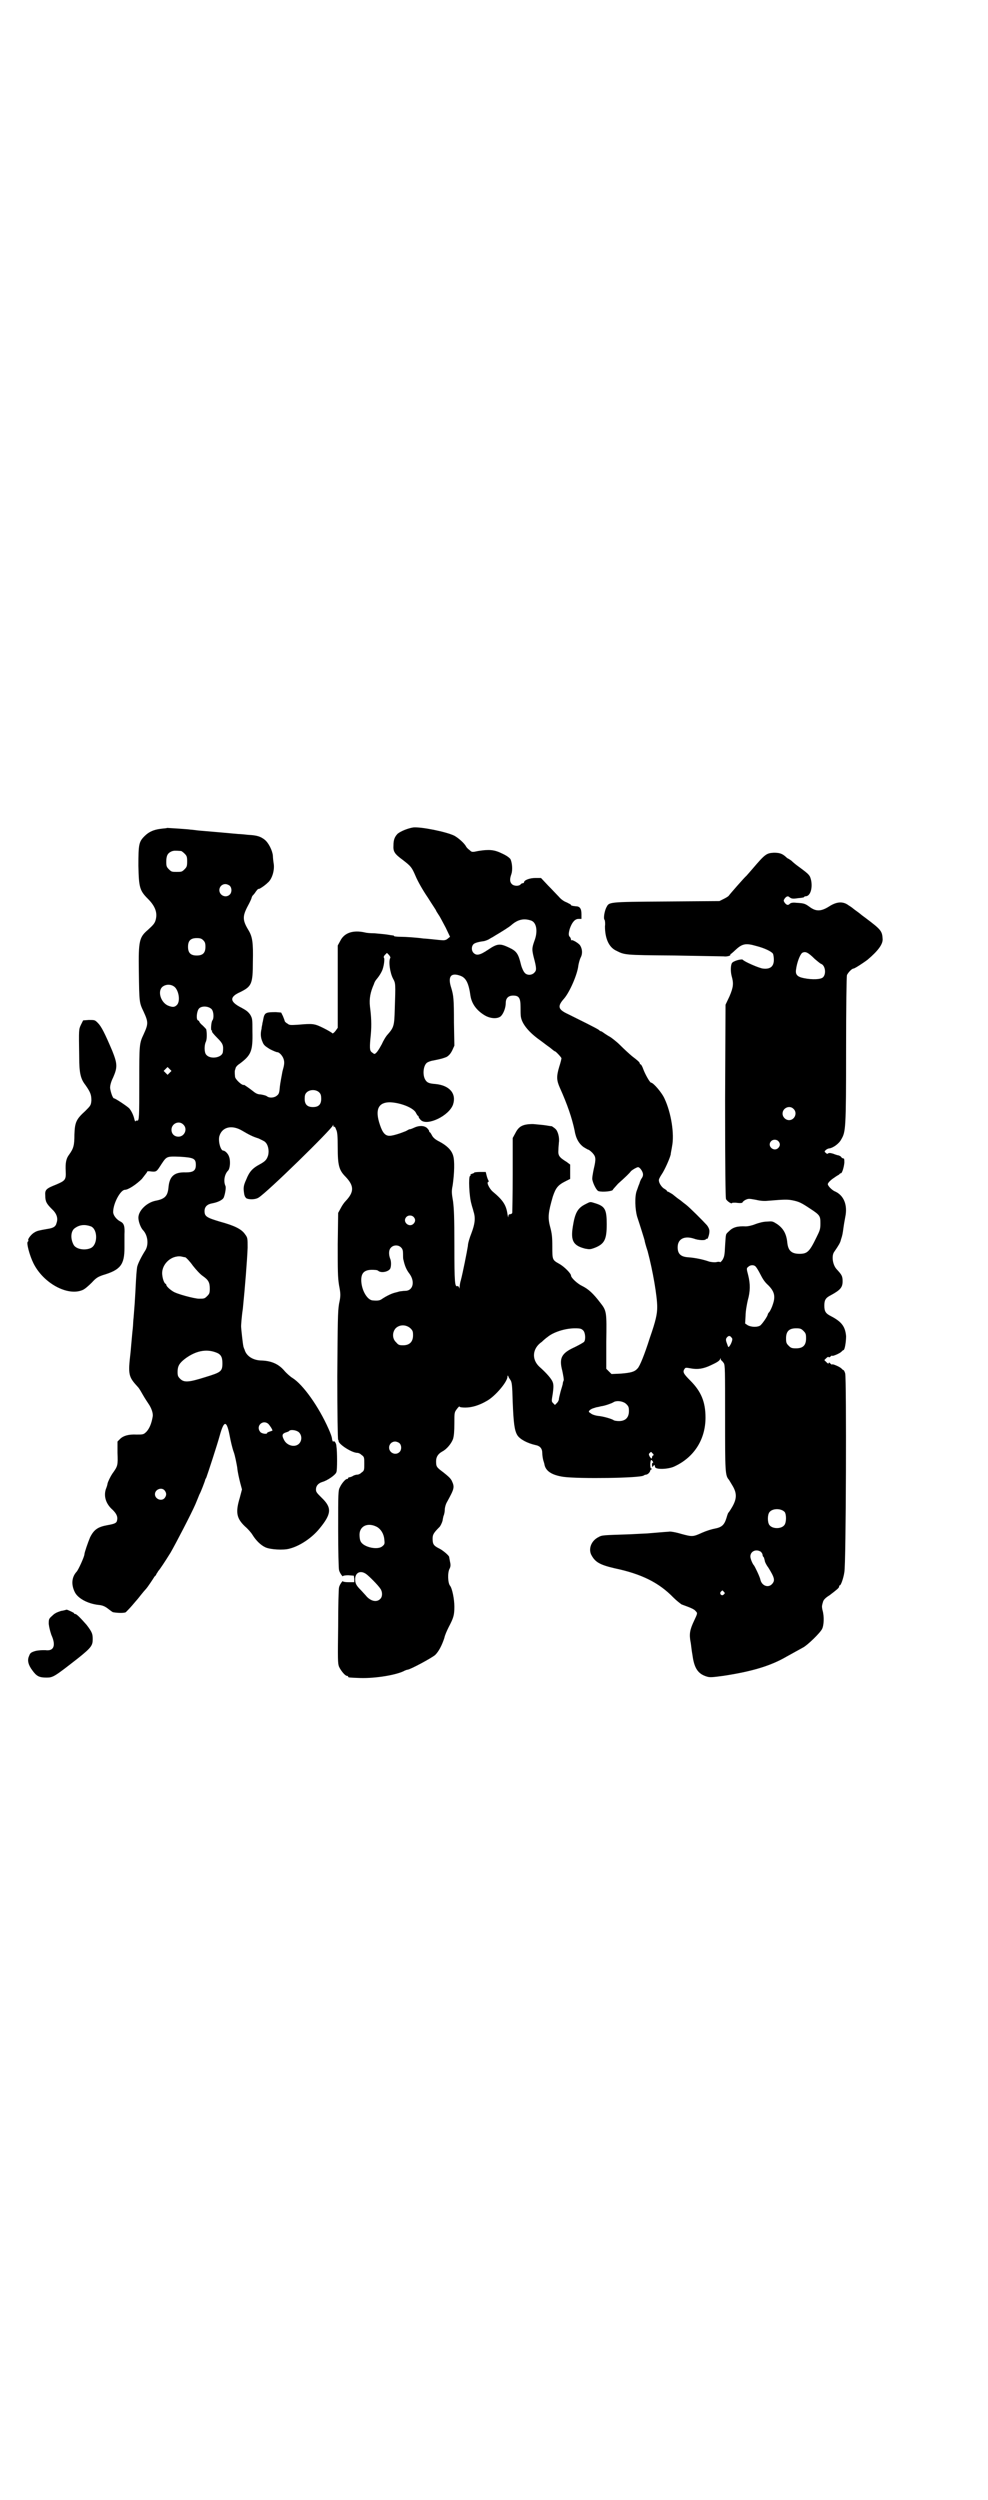 <?xml version="1.0" standalone="no"?>
<!DOCTYPE svg PUBLIC "-//W3C//DTD SVG 20010904//EN"
 "http://www.w3.org/TR/2001/REC-SVG-20010904/DTD/svg10.dtd">
<svg version="1.0" xmlns="http://www.w3.org/2000/svg"
 width="1135pt" height="2870pt" viewBox="0 0 1135 2870"
 preserveAspectRatio="xMidYMid meet">
<g transform="translate(0,2870) scale(0.5,-0.5)"
fill="#000000" stroke="none">
<path d="M949 3840 c-12 -2 -27 -8 -35 -14 -7 -7 -10 -14 -10 -27 -1 -15 3
-20 22 -34 18 -14 20 -16 29 -37 5 -12 17 -33 28 -49 10 -16 19 -29 19 -30 0
-1 3 -5 6 -10 3 -4 10 -18 16 -29 l10 -21 -5 -4 c-3 -3 -7 -4 -10 -4 -4 0 -14
1 -23 2 -9 1 -20 2 -23 2 -13 2 -41 4 -53 4 -8 0 -14 1 -14 1 0 1 -1 1 -2 2
-2 0 -8 1 -14 2 -6 1 -19 2 -29 3 -10 0 -20 1 -23 2 -27 6 -47 -1 -56 -19 l-6
-11 0 -94 0 -95 -5 -7 c-3 -4 -6 -6 -7 -6 0 1 -10 7 -20 12 -22 11 -25 11 -60
8 -18 -1 -19 -1 -24 3 -4 2 -6 5 -6 6 0 1 -2 6 -4 11 l-4 8 -12 1 c-21 0 -25
-1 -28 -11 -1 -4 -2 -11 -3 -14 0 -3 -2 -9 -2 -13 -3 -12 -2 -21 2 -30 3 -8 6
-10 17 -17 8 -4 15 -7 17 -7 5 0 13 -9 15 -17 2 -7 1 -13 -3 -27 -2 -11 -5
-26 -6 -35 -1 -13 -2 -17 -6 -20 -6 -6 -18 -7 -24 -2 -3 2 -9 3 -14 4 -6 0
-11 2 -17 7 -10 8 -21 15 -21 15 -4 -3 -21 13 -21 19 -1 11 -1 13 1 18 0 3 4
8 9 11 27 20 31 29 30 74 0 29 0 30 -5 39 -5 7 -9 10 -20 16 -28 14 -28 25 -3
36 26 13 29 18 29 70 1 44 -1 57 -10 72 -14 23 -14 32 -2 55 5 9 9 18 9 19 0
1 1 3 2 5 1 1 5 5 8 10 3 4 6 7 6 6 0 -2 14 7 21 14 10 8 16 28 14 43 -1 6 -2
15 -2 19 -1 12 -10 30 -19 37 -9 7 -17 10 -37 11 -9 1 -20 2 -24 2 -9 1 -67 6
-91 8 -8 1 -16 2 -18 2 -4 1 -52 4 -54 4 -1 -1 -7 -1 -14 -2 -17 -2 -28 -7
-38 -17 -13 -13 -14 -19 -14 -68 1 -50 3 -57 22 -76 16 -16 22 -31 18 -47 -2
-9 -6 -13 -18 -24 -20 -17 -22 -25 -21 -95 1 -73 1 -72 11 -93 11 -24 11 -28
0 -52 -10 -21 -10 -24 -10 -108 0 -81 0 -92 -5 -90 -2 0 -3 0 -4 -2 0 -1 -1 1
-2 4 -2 10 -7 20 -12 26 -5 5 -32 23 -35 23 -3 0 -8 15 -9 24 0 6 2 14 7 24
10 23 10 31 -2 61 -17 40 -25 56 -33 64 -7 7 -7 7 -21 7 l-13 -1 -5 -10 c-5
-11 -5 -9 -4 -74 0 -36 3 -50 14 -64 12 -17 14 -23 14 -36 -1 -11 -2 -12 -14
-24 -21 -19 -24 -26 -25 -54 0 -25 -2 -32 -12 -46 -7 -9 -9 -19 -8 -38 1 -20
-1 -22 -22 -31 -23 -9 -26 -12 -25 -25 0 -14 3 -19 15 -31 11 -10 15 -21 11
-32 -2 -9 -8 -12 -22 -14 -17 -3 -23 -4 -29 -8 -6 -3 -16 -15 -14 -18 1 -1 0
-2 -1 -3 -4 -2 4 -32 13 -50 23 -46 79 -76 113 -61 5 2 14 10 21 17 10 11 14
13 25 17 41 12 50 24 50 63 0 11 0 25 0 31 1 18 -1 25 -9 29 -10 5 -17 15 -17
22 0 20 17 51 27 51 8 0 27 13 39 25 6 8 12 15 12 16 0 2 3 2 10 1 12 -1 12 0
23 17 12 18 12 18 42 17 32 -2 37 -4 37 -19 0 -13 -6 -17 -23 -17 -27 1 -38
-9 -40 -36 -2 -18 -8 -25 -29 -29 -21 -4 -40 -23 -40 -39 0 -9 5 -22 10 -28
12 -12 14 -34 6 -47 -9 -14 -18 -32 -19 -39 -1 -7 -2 -16 -4 -58 -1 -19 -2
-33 -4 -57 -1 -7 -1 -18 -2 -26 -1 -8 -3 -32 -5 -54 -6 -52 -5 -56 17 -80 3
-3 8 -12 12 -19 4 -7 10 -16 12 -19 7 -10 11 -22 10 -29 -3 -18 -8 -28 -14
-35 -7 -7 -8 -7 -23 -7 -19 1 -31 -3 -38 -10 l-6 -6 0 -26 c1 -29 1 -30 -12
-48 -4 -6 -10 -18 -11 -23 0 -2 -2 -8 -4 -13 -5 -17 1 -34 16 -47 9 -9 12 -16
10 -24 -1 -6 -5 -8 -22 -11 -22 -4 -31 -10 -40 -28 -5 -12 -13 -35 -13 -39 0
-5 -14 -36 -18 -40 -11 -12 -13 -29 -4 -47 7 -14 29 -26 53 -29 11 -1 16 -3
26 -11 4 -3 8 -6 9 -6 12 -2 25 -2 29 0 2 2 9 9 15 16 6 7 11 13 12 14 1 1 4
5 8 10 4 5 9 11 11 13 2 2 7 9 11 15 4 6 8 12 9 14 2 1 4 4 5 7 2 2 3 5 4 6 3
3 15 21 28 42 11 19 48 90 57 111 3 7 7 17 9 22 4 7 12 29 13 32 0 1 1 4 3 7
4 11 25 75 31 97 10 36 16 35 23 -2 2 -11 6 -28 9 -36 3 -8 6 -24 8 -35 1 -12
5 -28 7 -36 l4 -15 -5 -19 c-10 -33 -8 -47 12 -66 6 -5 14 -14 17 -19 8 -13
19 -24 30 -29 11 -5 41 -7 55 -3 24 6 52 25 69 46 28 34 29 48 5 71 -11 11
-13 13 -13 19 0 8 5 14 14 17 12 3 32 17 33 23 2 4 2 47 0 59 0 7 -5 14 -7 11
-1 -1 -2 1 -3 5 0 5 -4 15 -8 24 -23 52 -59 102 -83 117 -5 3 -14 11 -19 17
-13 15 -29 22 -51 23 -20 0 -36 10 -40 25 -2 4 -3 8 -3 9 -1 4 -5 39 -5 45 0
2 1 20 4 40 5 49 10 113 11 140 0 22 0 23 -6 31 -8 12 -25 20 -58 29 -30 9
-35 12 -35 24 0 10 6 16 18 18 11 2 23 7 26 13 3 7 6 23 4 27 -5 11 -2 27 6
35 5 5 6 24 2 33 -2 6 -9 13 -13 13 -6 0 -12 21 -9 33 6 21 28 27 52 13 17
-10 25 -14 38 -18 6 -3 13 -6 15 -8 7 -6 10 -20 7 -31 -3 -10 -7 -14 -20 -21
-15 -8 -23 -16 -30 -34 -7 -15 -7 -20 -5 -33 1 -6 3 -9 6 -11 8 -3 21 -2 27 2
20 12 167 156 171 166 0 2 1 2 1 -1 0 -2 1 -3 2 -2 1 0 3 -2 4 -6 3 -5 4 -14
4 -42 0 -41 3 -52 18 -67 20 -21 20 -35 0 -56 -3 -3 -8 -10 -11 -16 l-6 -11
-1 -72 c0 -61 0 -75 3 -94 4 -21 4 -24 0 -43 -3 -18 -3 -40 -4 -167 0 -80 1
-145 2 -145 0 0 1 -1 1 -2 -2 -7 30 -28 43 -28 3 0 7 -2 10 -5 6 -4 6 -6 6
-20 0 -14 0 -16 -6 -20 -3 -3 -7 -5 -10 -5 -2 0 -7 -1 -10 -3 -3 -2 -7 -3 -8
-3 -2 0 -3 -1 -3 -2 0 -1 -1 -2 -3 -2 -3 0 -12 -10 -16 -19 -4 -7 -4 -14 -4
-96 0 -48 1 -91 2 -94 1 -6 9 -17 9 -14 0 1 6 2 12 2 l13 -1 1 -7 0 -8 -13 0
c-7 0 -13 1 -13 2 0 3 -8 -8 -9 -14 -1 -3 -2 -44 -2 -90 -1 -73 -1 -85 2 -92
4 -9 14 -21 18 -21 2 0 3 -1 3 -2 0 -2 2 -2 28 -3 35 -1 84 7 102 17 2 1 5 2
6 2 6 0 56 27 64 34 8 8 15 21 21 39 1 6 6 17 10 25 11 21 13 27 13 47 0 17
-5 42 -10 48 -5 6 -6 30 -1 39 2 4 3 8 1 16 -1 6 -2 11 -2 11 0 3 -15 16 -24
20 -12 6 -14 10 -14 22 0 9 2 13 16 27 2 2 6 10 7 15 0 1 1 6 2 10 2 4 3 11 3
15 0 4 2 12 5 17 17 31 18 34 11 49 -3 6 -9 11 -19 19 -16 12 -17 13 -17 26 0
10 5 17 14 22 10 5 21 18 25 29 2 7 3 17 3 36 0 25 0 25 6 33 3 4 6 7 6 5 0
-1 5 -2 13 -2 15 0 32 5 49 15 19 10 48 44 48 56 0 3 1 3 2 1 0 -2 3 -6 5 -9
3 -5 4 -10 5 -50 2 -49 4 -66 11 -77 6 -9 23 -18 41 -22 11 -2 16 -8 16 -19 0
-4 1 -11 2 -15 1 -4 3 -9 3 -11 3 -15 17 -24 43 -28 35 -5 178 -3 185 3 1 1 4
2 6 2 4 1 8 5 9 9 0 1 1 3 3 3 1 2 1 2 -1 2 -1 0 -2 3 -2 10 1 11 2 12 6 6 1
-3 1 -4 0 -3 -1 1 -2 -1 -2 -5 1 -5 1 -6 3 -2 3 3 3 3 4 -2 0 -7 31 -6 45 1
45 21 71 62 71 112 0 36 -10 60 -35 85 -16 16 -18 20 -13 27 2 3 3 3 14 1 16
-3 29 -1 46 7 15 7 20 10 22 15 0 2 1 2 1 0 0 -2 1 -4 2 -4 0 0 3 -3 5 -6 3
-5 3 -16 3 -125 0 -125 0 -133 9 -143 1 -2 5 -8 9 -15 9 -16 9 -28 -1 -46 -4
-7 -8 -13 -9 -14 -1 0 -3 -6 -5 -13 -5 -16 -11 -21 -27 -24 -6 -1 -19 -5 -28
-9 -22 -10 -23 -10 -49 -3 -13 4 -26 6 -28 5 -2 0 -14 -1 -26 -2 -12 -1 -23
-2 -24 -2 -2 0 -20 -1 -40 -2 -62 -2 -64 -2 -71 -6 -17 -8 -24 -26 -18 -40 9
-18 20 -24 54 -32 62 -13 102 -33 135 -67 7 -7 16 -14 19 -16 22 -8 29 -11 32
-15 5 -5 5 -5 -3 -22 -10 -21 -12 -31 -8 -51 1 -5 2 -18 4 -28 4 -31 13 -44
34 -50 7 -2 14 -1 37 2 66 10 109 23 145 44 16 9 31 17 38 21 10 5 40 34 44
43 4 8 5 28 1 42 -1 4 -2 10 -1 12 0 1 1 5 2 8 1 4 5 9 15 15 17 13 22 17 22
20 0 2 1 3 2 3 2 0 8 16 10 30 4 19 5 444 2 456 -1 4 -3 8 -4 8 -1 0 -3 2 -5
4 -4 4 -21 11 -21 9 0 -1 -2 0 -4 2 -3 3 -4 3 -4 1 0 -2 -2 -1 -5 2 l-5 5 4 4
c3 3 5 4 6 3 0 -1 2 -1 4 1 2 2 4 3 4 2 0 -2 17 5 21 9 2 2 4 4 5 4 3 0 6 19
6 32 -2 22 -10 33 -35 46 -12 6 -15 11 -15 24 0 13 3 18 15 24 22 12 27 18 27
32 0 12 -2 15 -14 28 -9 10 -12 31 -5 40 9 13 14 21 15 27 4 12 4 14 6 28 1 8
3 18 4 24 6 28 -3 51 -25 60 -6 3 -15 12 -15 16 0 3 7 10 15 15 4 3 9 6 11 7
1 2 3 3 4 3 3 0 7 14 8 24 0 7 0 10 -2 10 -1 0 -4 1 -5 3 -1 2 -4 3 -6 4 -2 0
-8 2 -13 4 -7 2 -10 2 -12 0 -1 -1 -3 0 -5 2 -3 3 -3 3 0 6 2 2 6 4 8 4 9 1
23 11 28 21 10 17 11 23 11 204 0 99 1 170 2 173 2 5 11 15 15 15 3 0 24 14
32 20 26 22 35 36 35 47 -1 19 -3 22 -39 49 -7 5 -12 9 -13 10 -1 1 -4 3 -8 6
-4 3 -7 5 -8 6 -1 1 -5 4 -10 7 -13 10 -28 9 -46 -3 -18 -11 -29 -11 -43 -1
-11 8 -13 9 -31 10 -8 1 -13 0 -15 -2 -4 -4 -7 -4 -12 2 -3 5 -3 5 0 10 5 6 8
6 12 2 3 -2 6 -3 14 -2 5 1 12 1 15 2 2 0 4 1 4 2 0 0 1 1 3 1 10 0 16 16 13
35 -3 13 -3 14 -29 33 -7 5 -14 11 -17 14 -3 2 -6 4 -6 4 -1 0 -4 2 -7 5 -8 7
-14 9 -27 9 -17 -1 -20 -3 -49 -37 -7 -8 -13 -15 -14 -16 -4 -3 -38 -42 -40
-45 -1 -2 -6 -5 -12 -8 l-10 -5 -123 -1 c-136 -1 -130 -1 -137 -14 -4 -8 -7
-25 -4 -28 1 -1 2 -8 1 -15 0 -28 9 -47 24 -55 22 -11 17 -11 136 -12 61 -1
112 -2 113 -2 5 -1 15 1 15 3 0 2 1 3 2 3 0 0 5 4 9 8 16 15 24 17 48 10 20
-5 36 -13 39 -18 1 -2 2 -8 2 -14 0 -15 -8 -22 -25 -20 -9 1 -43 16 -46 20 -2
3 -21 -2 -25 -7 -3 -4 -4 -18 -1 -30 5 -17 4 -26 -5 -47 l-9 -19 -1 -220 c0
-163 1 -221 2 -226 2 -5 14 -13 14 -9 0 0 5 1 12 0 8 -1 12 0 12 1 0 1 3 4 7
6 7 3 7 3 24 0 12 -3 21 -3 30 -2 36 3 42 3 53 1 15 -3 20 -5 41 -19 23 -15
24 -17 24 -34 0 -13 -1 -16 -9 -32 -16 -33 -21 -38 -39 -38 -18 0 -26 7 -28
25 -2 21 -9 33 -23 43 -11 7 -11 7 -24 6 -8 0 -19 -3 -27 -6 -7 -3 -17 -5 -21
-5 -20 1 -30 -2 -39 -11 -8 -8 -7 -3 -9 -33 -1 -23 -2 -26 -6 -33 -3 -4 -5 -6
-6 -5 0 1 -4 1 -8 0 -4 -1 -11 0 -16 1 -17 6 -35 9 -48 10 -18 1 -25 8 -25 23
0 19 15 27 37 20 10 -4 28 -5 28 -1 0 1 1 1 2 0 2 -1 6 10 6 18 0 4 -2 9 -6
14 -9 10 -39 40 -48 47 -4 3 -8 6 -9 7 -1 1 -5 4 -8 6 -3 2 -9 7 -14 11 -5 3
-10 6 -11 6 -1 0 -2 1 -2 2 0 1 -2 2 -5 4 -6 3 -13 13 -13 19 -1 2 2 8 6 14 7
10 19 37 21 46 0 3 2 11 3 18 6 29 -2 78 -17 110 -6 14 -26 37 -31 37 -3 0
-14 20 -18 31 -2 6 -5 11 -6 11 -1 0 -2 1 -2 2 0 3 -5 7 -18 17 -6 5 -18 16
-27 25 -9 9 -20 17 -23 19 -4 2 -10 6 -13 8 -4 3 -7 5 -8 5 -1 0 -3 1 -5 3 -3
3 -46 24 -70 36 -24 11 -26 18 -10 36 13 15 31 56 33 77 1 5 3 13 5 17 5 9 4
20 -1 28 -3 5 -18 14 -20 12 0 -1 -1 0 -1 1 0 2 -1 4 -2 6 -4 3 -4 8 -1 19 5
15 12 23 20 23 l7 0 0 11 c0 13 -4 18 -13 18 -10 1 -11 2 -11 3 0 1 -4 3 -10
6 -6 2 -13 7 -18 13 -5 5 -16 17 -25 26 l-16 17 -13 0 c-13 0 -26 -5 -26 -10
0 -1 -1 -2 -3 -2 -1 0 -4 -1 -5 -3 -4 -4 -15 -4 -20 1 -5 5 -5 12 -1 23 3 9 2
25 -2 34 -2 3 -8 8 -19 13 -18 9 -30 10 -55 6 -14 -3 -15 -3 -20 2 -3 2 -7 6
-8 8 -4 8 -18 20 -27 25 -18 9 -77 21 -95 19z m-533 -54 c1 0 5 -3 8 -6 5 -5
6 -7 6 -18 0 -11 -1 -13 -6 -18 -6 -6 -7 -6 -18 -6 -11 0 -12 0 -18 6 -5 5 -6
7 -6 17 0 14 3 20 12 24 5 2 8 2 22 1z m112 -80 c5 -5 5 -15 0 -20 -9 -9 -24
-2 -24 10 0 8 6 14 14 14 3 0 8 -2 10 -4z m693 -80 c12 -5 15 -25 7 -46 -6
-17 -6 -20 -2 -37 7 -26 7 -31 2 -36 -6 -7 -18 -7 -23 0 -2 2 -6 10 -8 18 -6
25 -10 31 -27 39 -21 10 -27 10 -49 -5 -18 -12 -26 -14 -33 -7 -5 5 -5 14 -1
19 2 3 9 6 25 8 4 1 10 3 14 6 4 2 9 5 12 7 12 7 33 20 37 24 15 13 29 16 46
10z m-754 -45 c4 -4 5 -7 5 -15 0 -14 -6 -20 -20 -20 -14 0 -20 6 -20 20 0 14
6 20 20 20 8 0 11 -1 15 -5z m1405 -43 c6 -5 12 -10 14 -11 10 -3 13 -23 5
-31 -5 -5 -24 -6 -44 -2 -15 3 -20 8 -18 20 2 16 9 34 14 38 7 4 13 2 29 -14z
m-975 3 c-5 -7 -1 -35 6 -48 6 -11 6 -11 4 -70 -1 -38 -2 -42 -16 -58 -4 -4
-10 -14 -14 -23 -7 -13 -13 -22 -17 -22 -1 0 -3 2 -6 4 -5 4 -5 11 -2 41 2 22
1 41 -2 64 -2 18 1 33 9 51 1 4 4 9 5 10 6 7 12 16 15 24 4 12 5 26 3 27 -1 1
0 4 2 6 l5 5 4 -4 c3 -3 4 -6 4 -7z m162 -42 c12 -5 18 -17 22 -46 3 -18 14
-33 32 -44 13 -8 29 -9 37 -3 6 5 12 19 12 31 0 11 6 17 17 17 13 0 17 -5 17
-26 0 -9 0 -20 1 -24 3 -16 19 -35 43 -52 7 -5 17 -13 23 -17 6 -5 11 -9 12
-9 2 0 15 -14 15 -16 0 -1 -2 -10 -5 -19 -7 -23 -6 -32 1 -48 18 -40 28 -70
34 -98 3 -19 10 -31 21 -39 5 -3 10 -6 11 -6 1 0 5 -3 9 -7 8 -9 9 -13 3 -38
-2 -10 -4 -21 -3 -24 2 -10 10 -25 14 -26 10 -3 33 0 33 3 0 1 6 7 12 14 17
15 27 25 29 28 2 3 14 10 17 10 4 0 10 -9 11 -14 1 -4 0 -8 -3 -12 -2 -3 -4
-8 -5 -12 -2 -4 -4 -11 -6 -16 -5 -13 -4 -43 1 -60 6 -18 16 -50 17 -54 0 -2
3 -13 7 -25 12 -45 22 -104 22 -128 0 -16 -3 -31 -17 -71 -12 -38 -23 -65 -28
-70 -7 -8 -15 -10 -38 -12 l-22 -1 -6 6 -6 6 0 62 c1 69 1 71 -14 90 -16 21
-27 31 -41 38 -11 5 -26 19 -26 24 0 5 -16 21 -27 27 -16 9 -16 9 -16 40 0 22
-1 30 -5 45 -6 22 -4 34 6 69 7 21 12 27 30 36 l10 5 0 17 0 16 -8 6 c-18 11
-20 15 -19 28 0 6 1 13 1 16 2 11 -2 27 -8 32 -3 3 -7 5 -8 6 -2 0 -8 1 -14 2
-6 1 -19 2 -29 3 -24 0 -33 -5 -41 -21 l-6 -11 0 -84 c0 -47 -1 -86 -1 -88 -1
-2 -3 -3 -5 -3 -3 0 -4 -2 -4 -5 0 -4 -1 -1 -2 5 -3 21 -10 32 -34 52 -8 7
-15 22 -10 22 1 0 1 2 0 4 -1 1 -3 7 -4 11 l-2 8 -13 0 c-7 0 -13 -1 -13 -1 0
-1 -2 -2 -5 -3 -3 -1 -5 -2 -4 -3 1 -1 0 -2 -1 -2 -4 -2 -2 -47 3 -64 1 -5 4
-13 5 -18 5 -15 3 -29 -5 -50 -4 -10 -8 -23 -8 -29 -2 -13 -12 -63 -16 -78 -2
-6 -3 -14 -3 -17 -1 -4 -1 -4 -1 -1 -1 3 -2 4 -4 4 -6 -3 -7 8 -7 92 0 68 -1
85 -3 102 -3 18 -4 23 -1 37 4 28 5 57 1 69 -4 13 -15 23 -32 32 -8 4 -13 8
-16 13 -2 4 -4 7 -5 8 -1 0 -2 1 -2 3 0 1 -2 4 -5 7 -7 6 -19 6 -31 0 -4 -2
-8 -3 -8 -3 0 1 -4 -1 -9 -4 -12 -5 -30 -11 -38 -11 -10 0 -16 7 -22 25 -12
35 -4 52 23 52 24 -1 52 -12 59 -23 2 -4 4 -7 5 -8 1 0 2 -1 2 -3 0 -1 2 -4 5
-7 15 -14 65 10 74 36 8 25 -8 44 -41 47 -14 1 -19 3 -23 10 -6 10 -5 30 3 38
2 2 9 5 16 6 20 4 22 5 30 8 5 3 9 7 13 15 l5 11 -1 53 c0 55 -1 62 -6 79 -9
27 -1 37 22 28z m-656 -27 c9 -11 11 -33 3 -40 -5 -5 -10 -5 -20 -1 -16 7 -24
31 -14 42 8 8 23 8 31 -1z m83 -49 c5 -5 6 -21 2 -26 -3 -4 -4 -23 -2 -23 1 0
2 -1 1 -2 -1 -1 5 -8 12 -15 13 -13 15 -17 13 -33 -2 -13 -29 -17 -38 -6 -5 5
-5 22 -1 30 2 4 3 16 1 28 0 1 -4 5 -8 9 -5 4 -8 8 -8 9 0 1 -1 2 -3 3 -5 2
-3 21 2 27 6 7 22 6 29 -1z m-96 -146 l-5 -5 -4 4 -5 5 4 4 5 5 4 -4 5 -5 -4
-4z m344 -46 c3 -3 4 -7 4 -14 0 -13 -6 -19 -19 -19 -13 0 -19 6 -19 19 0 7 1
11 4 14 7 8 23 8 30 0z m1089 -37 c10 -9 3 -26 -10 -26 -8 0 -15 7 -15 15 0
13 16 20 25 11z m-1402 -36 c11 -10 3 -28 -11 -28 -9 0 -16 6 -16 16 0 14 17
22 27 12z m1367 -38 c5 -5 5 -11 0 -16 -10 -10 -27 5 -16 16 4 4 12 4 16 0z
m-838 -174 c5 -5 5 -11 0 -16 -10 -10 -27 5 -16 16 4 4 12 4 16 0z m-741 -22
c16 -7 16 -43 -1 -50 -14 -6 -34 -2 -39 8 -8 15 -6 32 3 38 11 8 23 9 37 4z
m713 -49 c3 -3 4 -7 4 -14 0 -6 0 -12 1 -14 3 -14 7 -23 14 -32 13 -18 8 -39
-10 -39 -5 0 -9 -1 -11 -1 -2 0 -7 -2 -12 -3 -8 -2 -19 -7 -31 -15 -4 -3 -9
-4 -20 -3 -13 0 -27 24 -27 47 0 18 9 25 32 23 3 0 6 -1 7 -2 7 -6 25 -2 28 6
2 6 2 17 -1 23 -3 9 -3 19 2 24 6 7 18 7 24 0z m-496 -22 c2 -1 10 -9 17 -19
7 -9 17 -20 23 -24 13 -9 16 -15 16 -29 0 -10 -1 -12 -6 -17 -6 -6 -7 -6 -19
-6 -10 0 -52 11 -60 17 -8 5 -15 12 -15 15 0 1 -1 2 -1 2 -3 0 -7 10 -8 19 -4
24 19 47 43 44 4 -1 9 -2 10 -2z m1310 -21 c2 -2 7 -10 11 -18 5 -10 10 -18
18 -25 14 -14 17 -25 11 -43 -2 -7 -6 -15 -8 -18 -2 -2 -4 -5 -4 -6 0 -4 -14
-24 -18 -26 -7 -4 -21 -3 -28 1 l-6 4 1 18 c0 10 3 26 5 35 6 21 6 38 1 58 -4
15 -4 16 0 19 5 5 13 5 17 1z m-793 -142 c5 -5 6 -7 6 -16 0 -15 -8 -23 -23
-23 -9 0 -11 1 -16 7 -9 8 -9 23 -1 32 9 9 24 9 34 0z m397 -5 c5 -5 6 -21 2
-26 -2 -2 -11 -7 -21 -12 -31 -14 -37 -25 -29 -55 2 -10 4 -20 3 -22 -1 -2 -2
-5 -2 -7 0 -2 -3 -11 -5 -18 -2 -8 -4 -16 -4 -18 0 -2 -2 -6 -4 -8 l-5 -5 -4
4 c-4 4 -4 4 -1 22 2 14 2 21 0 26 -2 7 -14 21 -31 36 -18 17 -16 42 6 57 4 4
10 9 13 11 13 11 40 20 63 20 13 0 15 -1 19 -5z m506 -1 c5 -5 6 -7 6 -17 0
-16 -7 -23 -23 -23 -10 0 -12 1 -17 6 -5 5 -6 7 -6 17 0 16 7 23 23 23 10 0
12 -1 17 -6z m-164 -17 c2 -2 -2 -13 -6 -18 -2 -3 -3 -3 -5 4 -4 10 -4 13 0
17 4 4 7 3 11 -3z m-1187 -32 c12 -4 16 -10 16 -25 0 -19 -3 -21 -39 -32 -38
-12 -49 -13 -58 -4 -5 5 -6 7 -6 16 0 13 4 20 17 30 24 18 48 23 70 15z m944
-119 c5 -5 6 -7 6 -16 0 -15 -8 -23 -23 -23 -5 0 -11 1 -12 2 -4 3 -24 9 -37
10 -6 1 -13 3 -16 6 -5 3 -5 4 -2 7 2 2 6 4 10 5 3 1 6 2 7 2 1 0 5 1 9 2 9 1
25 7 28 9 7 5 23 3 30 -4z m-823 -45 c4 -4 10 -13 10 -16 0 0 -3 -1 -6 -2 -3
-1 -6 -2 -6 -3 0 -4 -13 -2 -16 2 -11 13 5 29 18 19z m71 -20 c7 -7 7 -19 0
-26 -9 -9 -27 -5 -34 8 -6 11 -5 15 4 18 4 1 8 3 8 4 4 3 17 1 22 -4z m231
-25 c5 -5 5 -15 0 -20 -9 -9 -24 -2 -24 10 0 8 6 14 14 14 3 0 8 -2 10 -4z
m581 -23 c3 -2 3 -4 2 -5 -2 0 -3 -3 -3 -5 -1 -3 -1 -3 -5 2 -2 4 -3 6 -1 8 4
4 4 4 7 0z m-1121 -85 c5 -6 5 -12 0 -18 -7 -8 -22 -2 -22 9 0 11 15 17 22 9z
m1425 -50 c4 -6 4 -24 -1 -30 -7 -9 -27 -9 -34 0 -5 6 -5 24 0 30 7 9 27 9 35
0z m-937 -34 c9 -5 16 -16 17 -29 1 -9 1 -11 -4 -15 -10 -10 -43 -3 -50 10 -2
3 -3 10 -3 16 0 20 19 29 40 18z m882 -57 c2 -2 4 -5 4 -7 0 -2 1 -4 2 -5 1 0
2 -4 3 -8 0 -3 4 -11 8 -16 15 -24 16 -30 9 -38 -9 -10 -24 -4 -27 10 -1 6
-13 31 -15 33 -3 3 -8 15 -8 20 0 12 13 18 24 11z m-907 -51 c6 -4 28 -26 33
-34 5 -7 5 -18 0 -23 -8 -9 -23 -6 -34 8 -3 3 -8 9 -12 13 -10 10 -12 15 -12
24 0 15 12 21 25 12z m822 -41 c3 -3 3 -3 0 -6 -4 -5 -11 1 -7 6 4 4 4 4 7 0z"/>
<path d="M1345 2975 c-18 -9 -24 -20 -29 -52 -5 -32 1 -43 28 -50 11 -2 12 -2
23 2 22 9 27 19 27 54 0 34 -4 41 -26 48 -13 4 -11 4 -23 -2z"/>
<path d="M140 2041 c-9 -3 -14 -5 -20 -11 -8 -7 -8 -8 -8 -19 1 -8 3 -16 6
-25 11 -24 6 -38 -14 -35 -7 0 -15 0 -23 -2 -10 -3 -12 -5 -14 -11 -5 -10 -2
-21 7 -33 10 -14 16 -17 33 -17 15 0 18 2 73 45 30 24 33 29 33 43 0 12 -1 16
-14 33 -14 16 -23 25 -26 25 -2 0 -3 1 -3 2 0 1 -15 8 -17 8 0 0 -6 -2 -13 -3z"/>
</g>
</svg>
